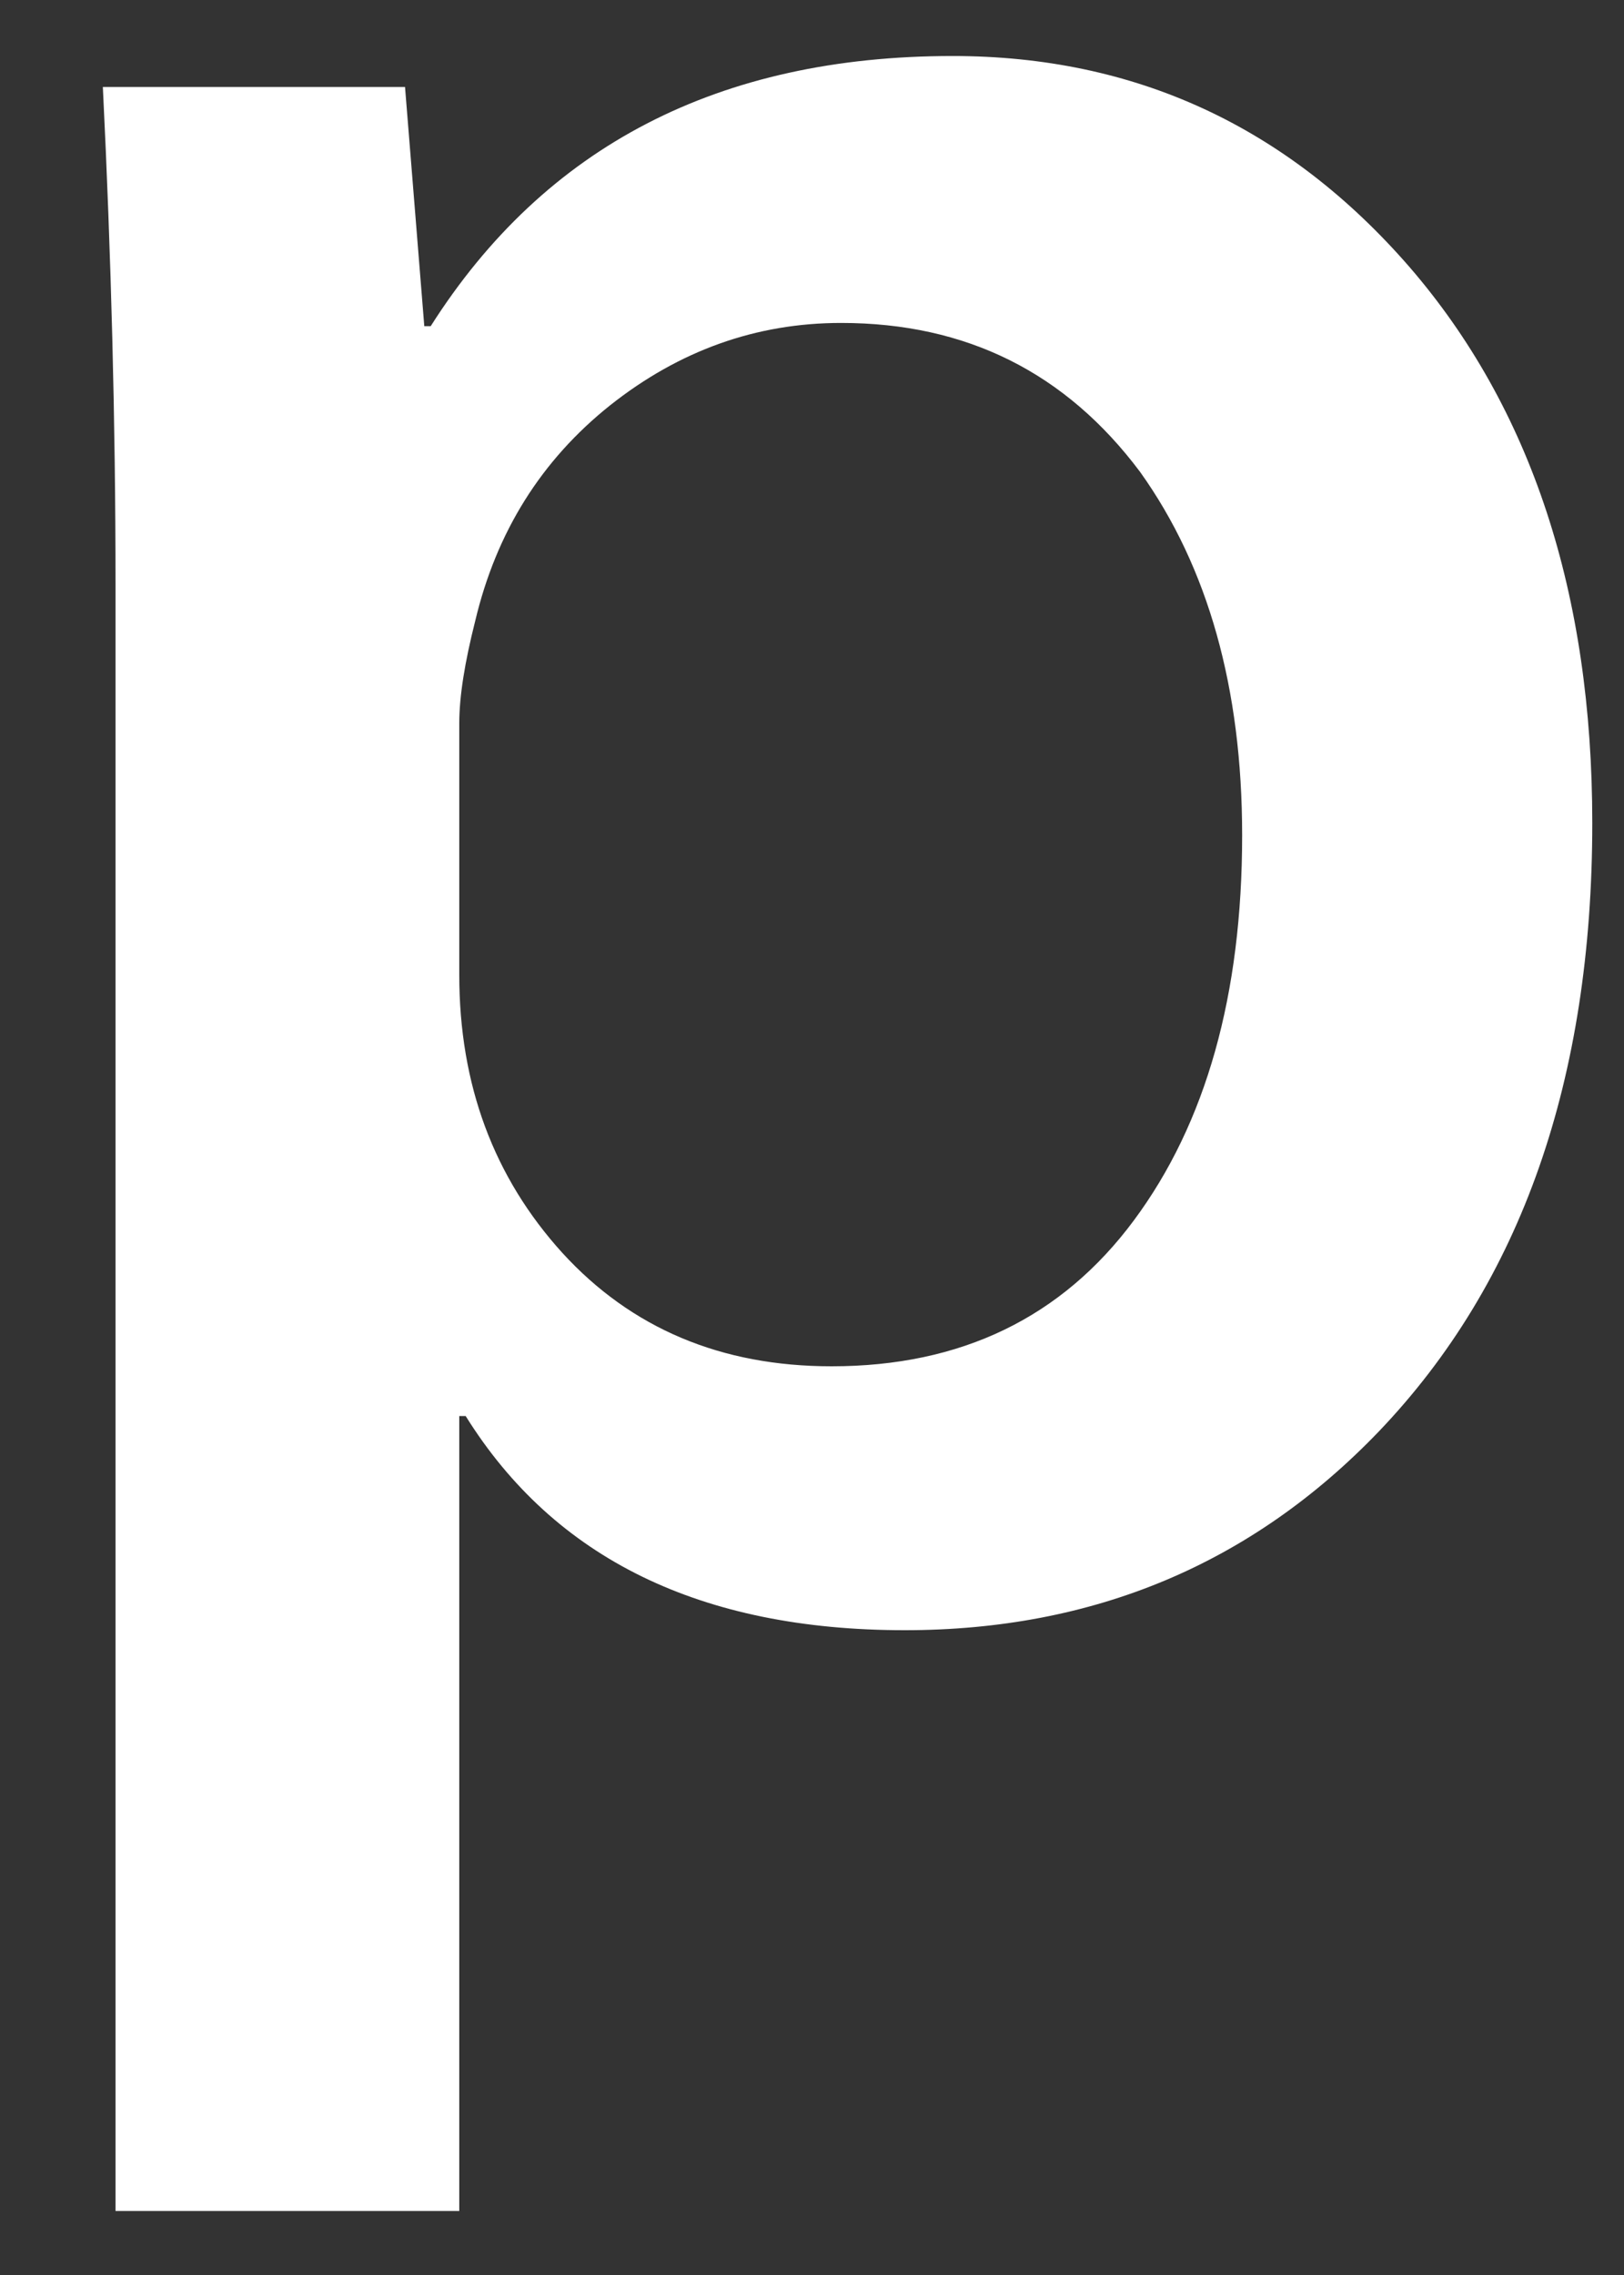 <?xml version="1.0" encoding="UTF-8" standalone="no"?><svg width='15' height='21' viewBox='0 0 15 21' fill='none' xmlns='http://www.w3.org/2000/svg'>
<rect x="0" y="0" width="15" height="21" fill="#333333" stroke="none"/>
<path d='M14.707 7.597C14.707 9.966 14.05 11.839 12.736 13.213C11.561 14.437 10.1 15.048 8.357 15.048C6.475 15.048 5.123 14.389 4.301 13.071H4.242V20.409H1.067V5.389C1.067 3.899 1.027 2.371 0.95 0.803H3.741L3.919 3.011H3.978C5.035 1.347 6.642 0.517 8.799 0.517C10.483 0.517 11.89 1.166 13.019 2.465C14.143 3.766 14.707 5.476 14.707 7.597ZM11.473 7.71C11.473 6.354 11.159 5.236 10.531 4.357C9.844 3.439 8.926 2.981 7.769 2.981C6.984 2.981 6.274 3.236 5.637 3.74C4.999 4.248 4.584 4.911 4.389 5.733C4.292 6.116 4.242 6.43 4.242 6.677V8.999C4.242 10.012 4.56 10.867 5.195 11.566C5.832 12.262 6.66 12.612 7.681 12.612C8.877 12.612 9.807 12.162 10.473 11.265C11.14 10.367 11.473 9.182 11.473 7.71Z' fill='white'/>
</svg>
